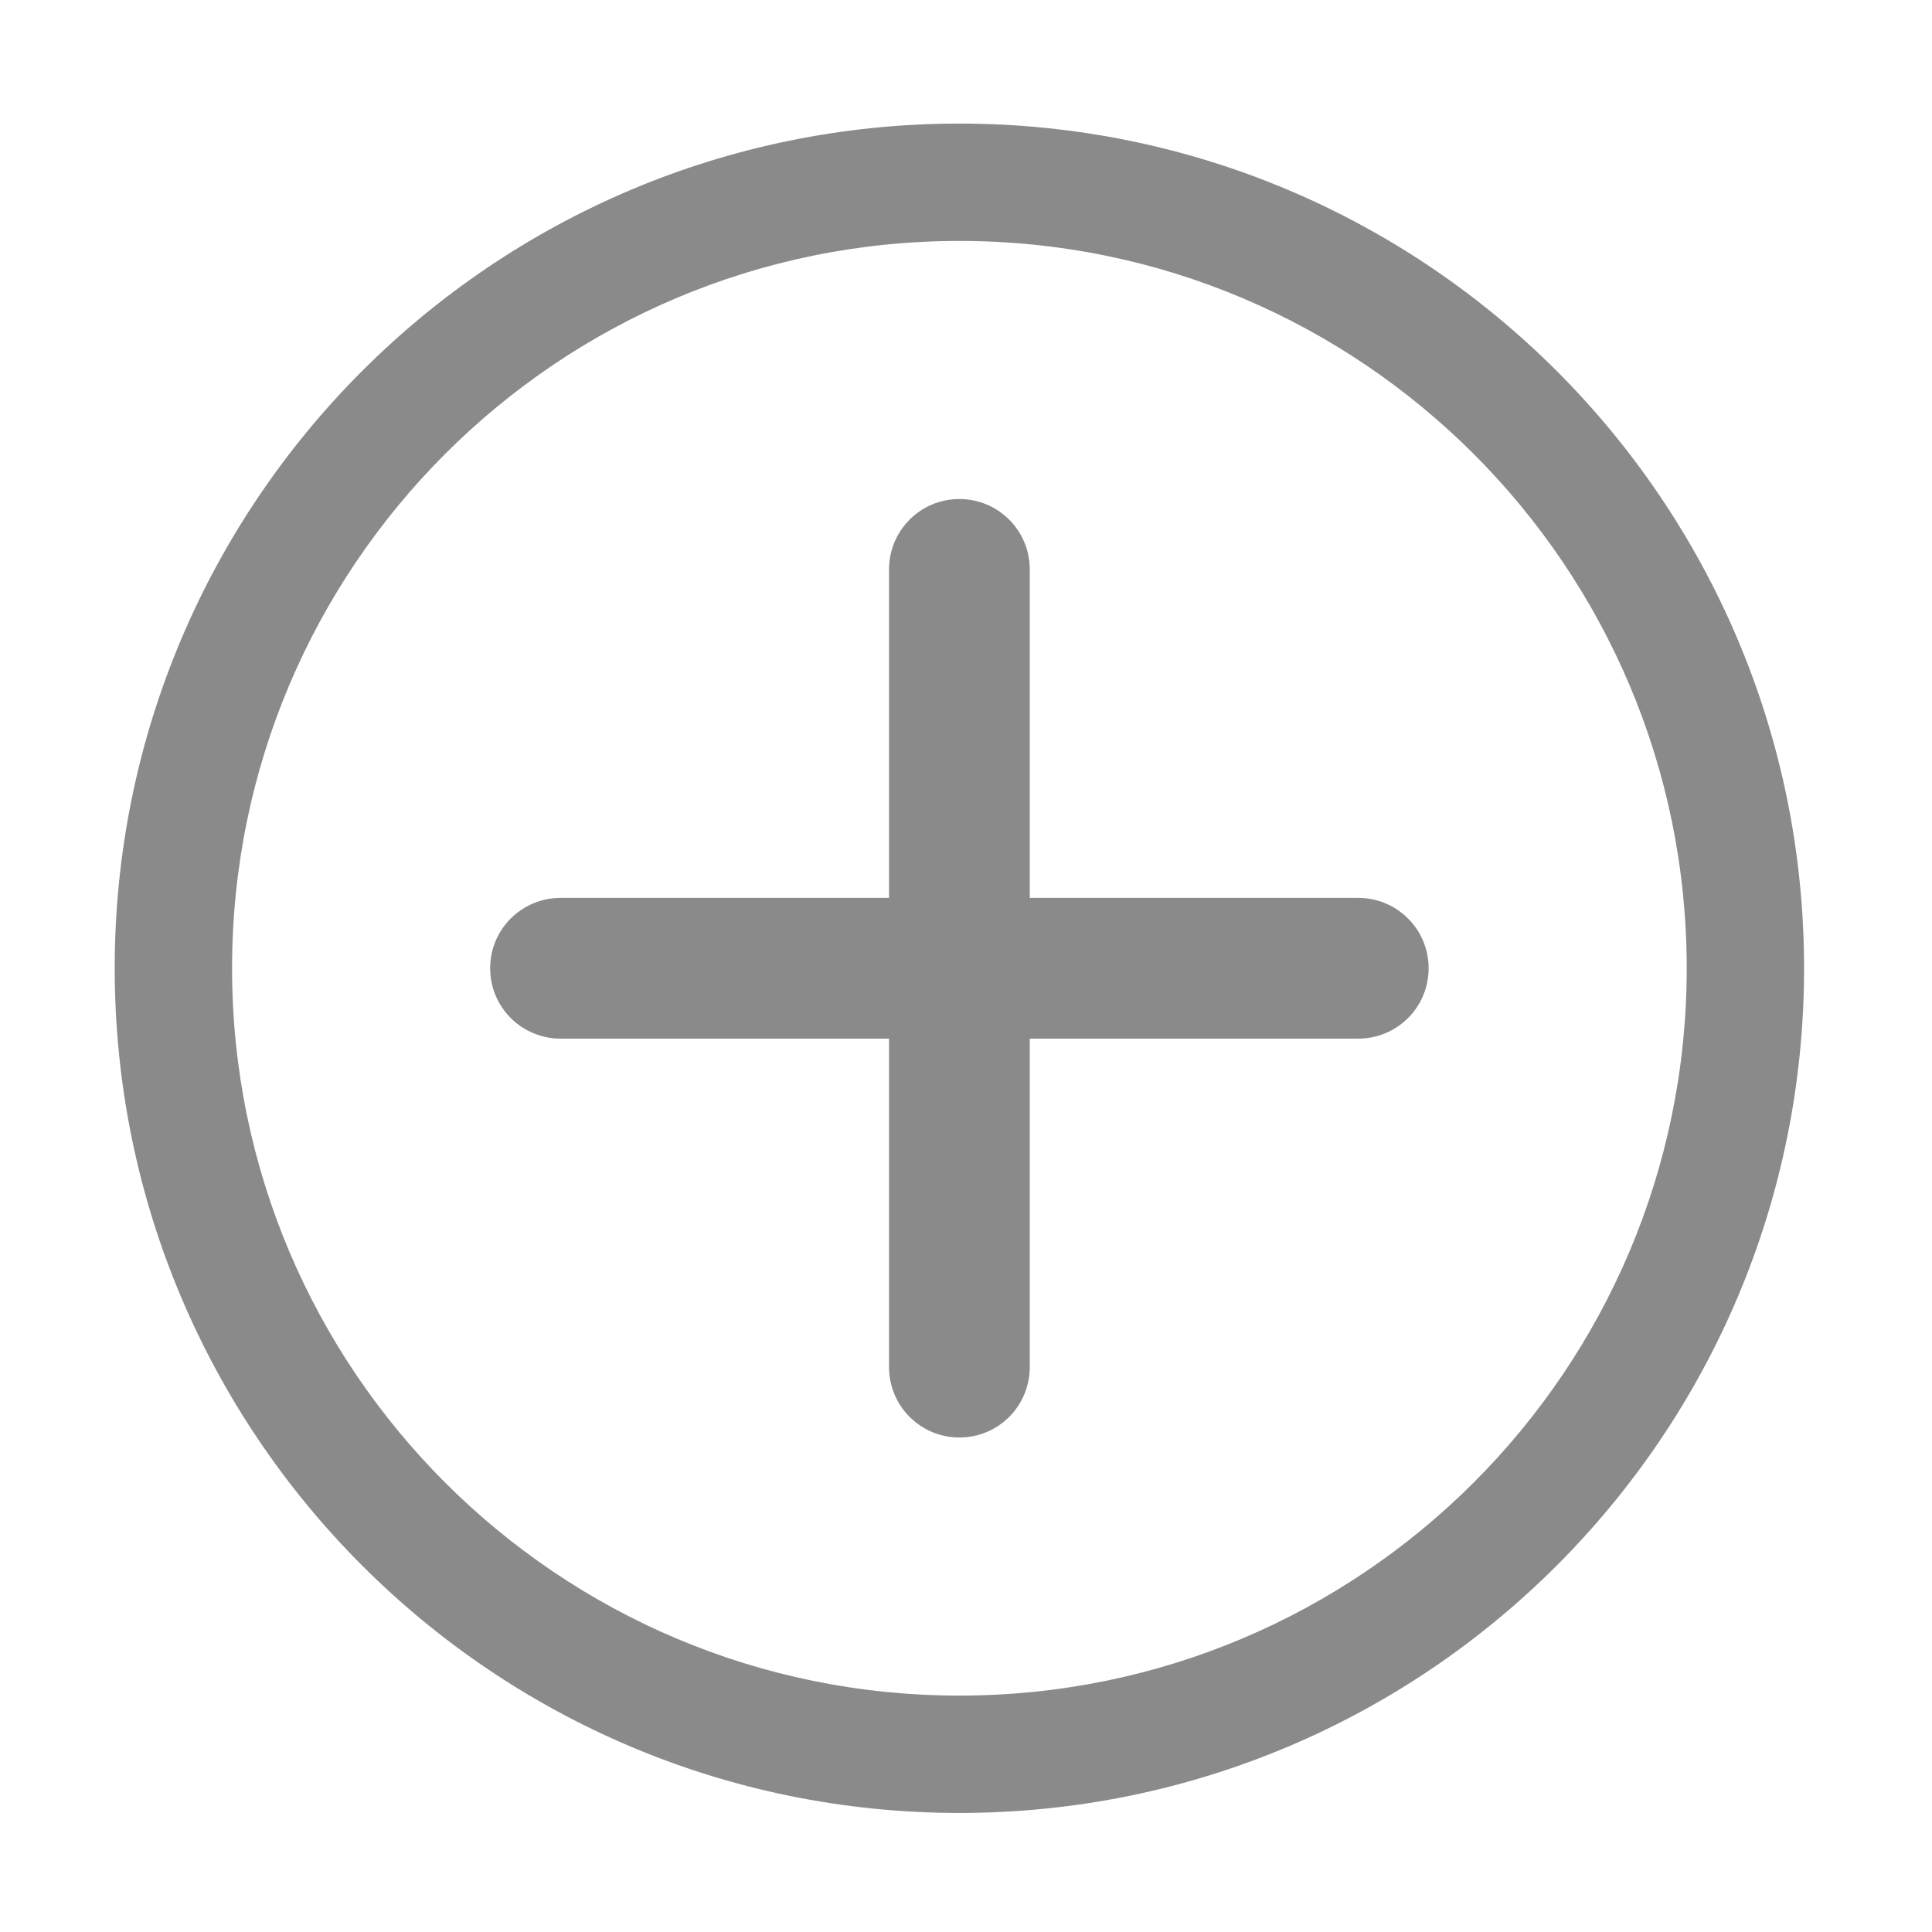 <?xml version="1.0" standalone="no"?><!DOCTYPE svg PUBLIC "-//W3C//DTD SVG 1.1//EN" "http://www.w3.org/Graphics/SVG/1.1/DTD/svg11.dtd"><svg t="1548213468186" class="icon" style="" viewBox="0 0 1024 1024" version="1.1" xmlns="http://www.w3.org/2000/svg" p-id="1130" xmlns:xlink="http://www.w3.org/1999/xlink" width="15" height="15"><defs><style type="text/css"></style></defs><path d="M719.8 475.9h-174v-174c0-20.8-16.7-37.4-37.3-37.4-20.7 0-37.3 16.7-37.3 37.4v174h-174c-20.8 0-37.4 16.7-37.4 37.3 0 20.7 16.7 37.3 37.4 37.3h174v174c0 20.8 16.7 37.4 37.3 37.4 20.7 0 37.3-16.7 37.3-37.4v-174h174c20.8 0 37.4-16.7 37.4-37.3 0-20.7-16.7-37.3-37.4-37.3z" p-id="1131" fill="#8a8a8a"></path><path d="M508.5 65.5C261.2 65.5 60.8 266 60.8 513.2s200.4 447.7 447.7 447.7 447.7-200.4 447.7-447.7S755.8 65.5 508.5 65.5z m0 833.2C295.6 898.7 123 726.1 123 513.2s172.6-385.5 385.5-385.5S894 300.3 894 513.2 721.4 898.7 508.5 898.7z" p-id="1132" fill="#8a8a8a"></path></svg>